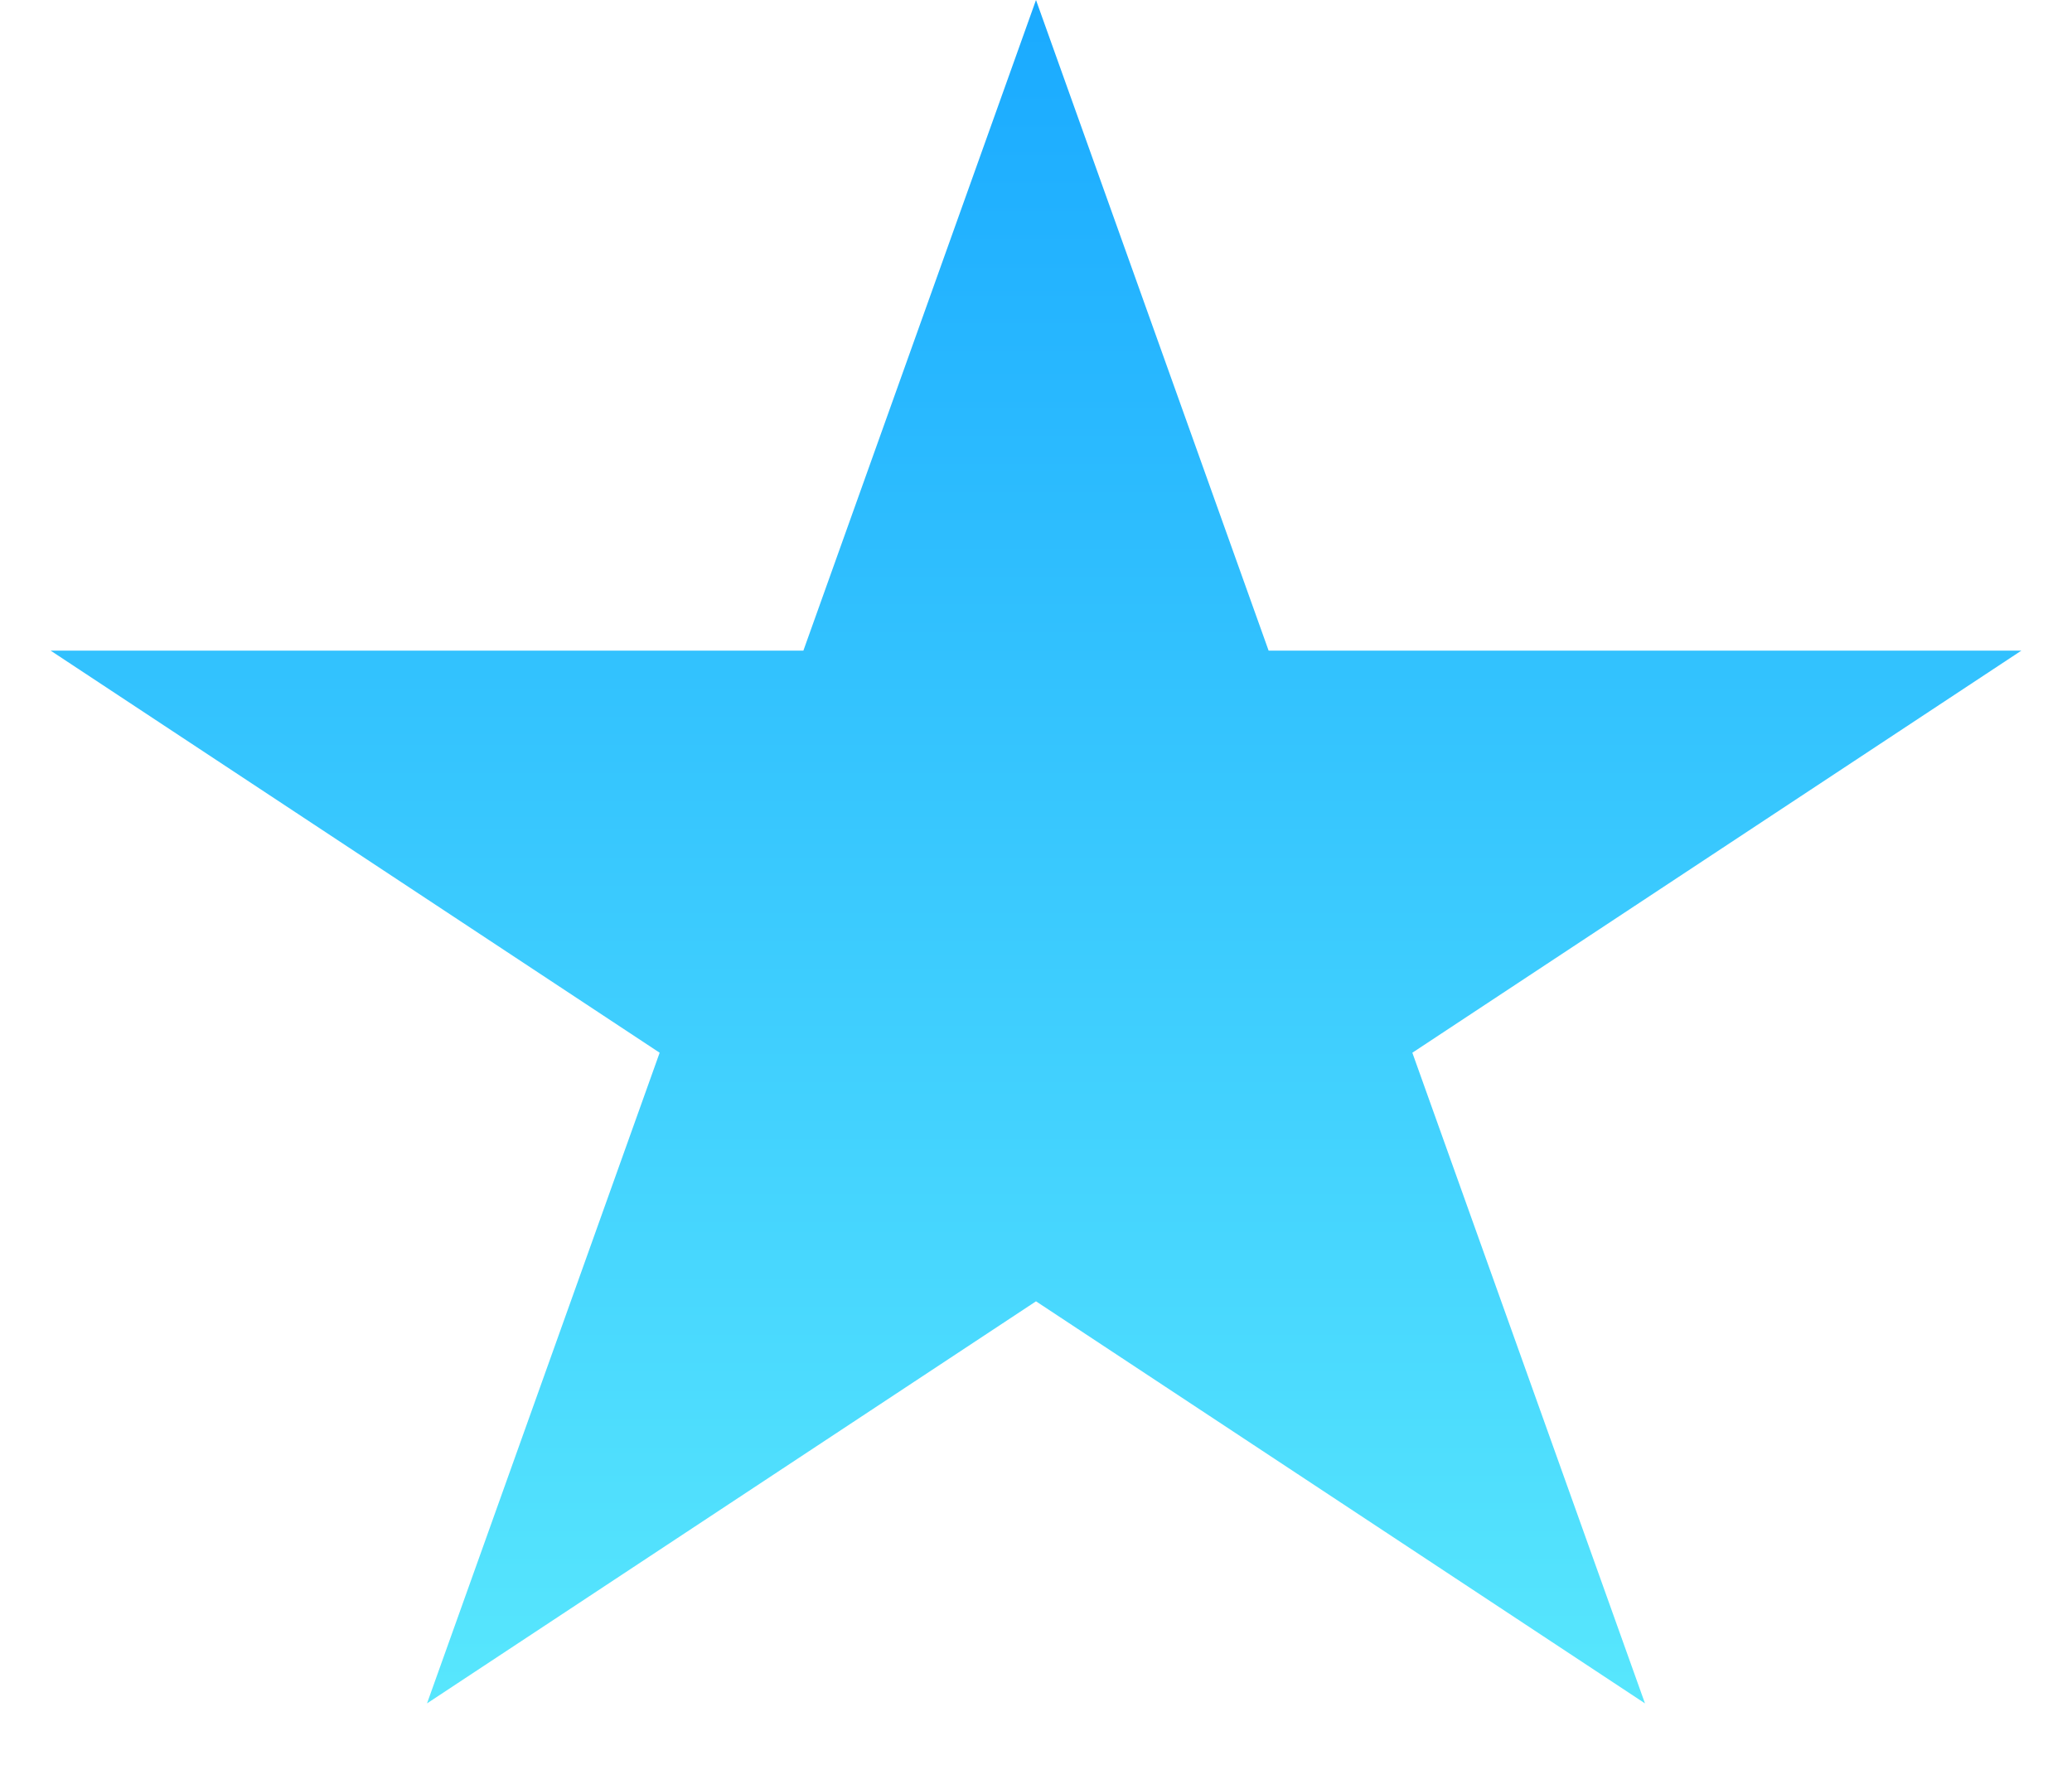<svg width="22" height="19" viewBox="0 0 22 19" fill="none" xmlns="http://www.w3.org/2000/svg">
<path d="M11 0L13.47 6.91H21.462L14.996 11.18L17.466 18.09L11 13.82L4.534 18.09L7.004 11.18L0.538 6.91H8.53L11 0Z" fill="url(#paint0_linear)"/>
<defs>
<linearGradient id="paint0_linear" x1="11" y1="0" x2="11" y2="20" gradientUnits="userSpaceOnUse">
<stop stop-color="#1AAAFF"/>
<stop offset="1" stop-color="#5EEDFD"/>
</linearGradient>
</defs>
</svg>
